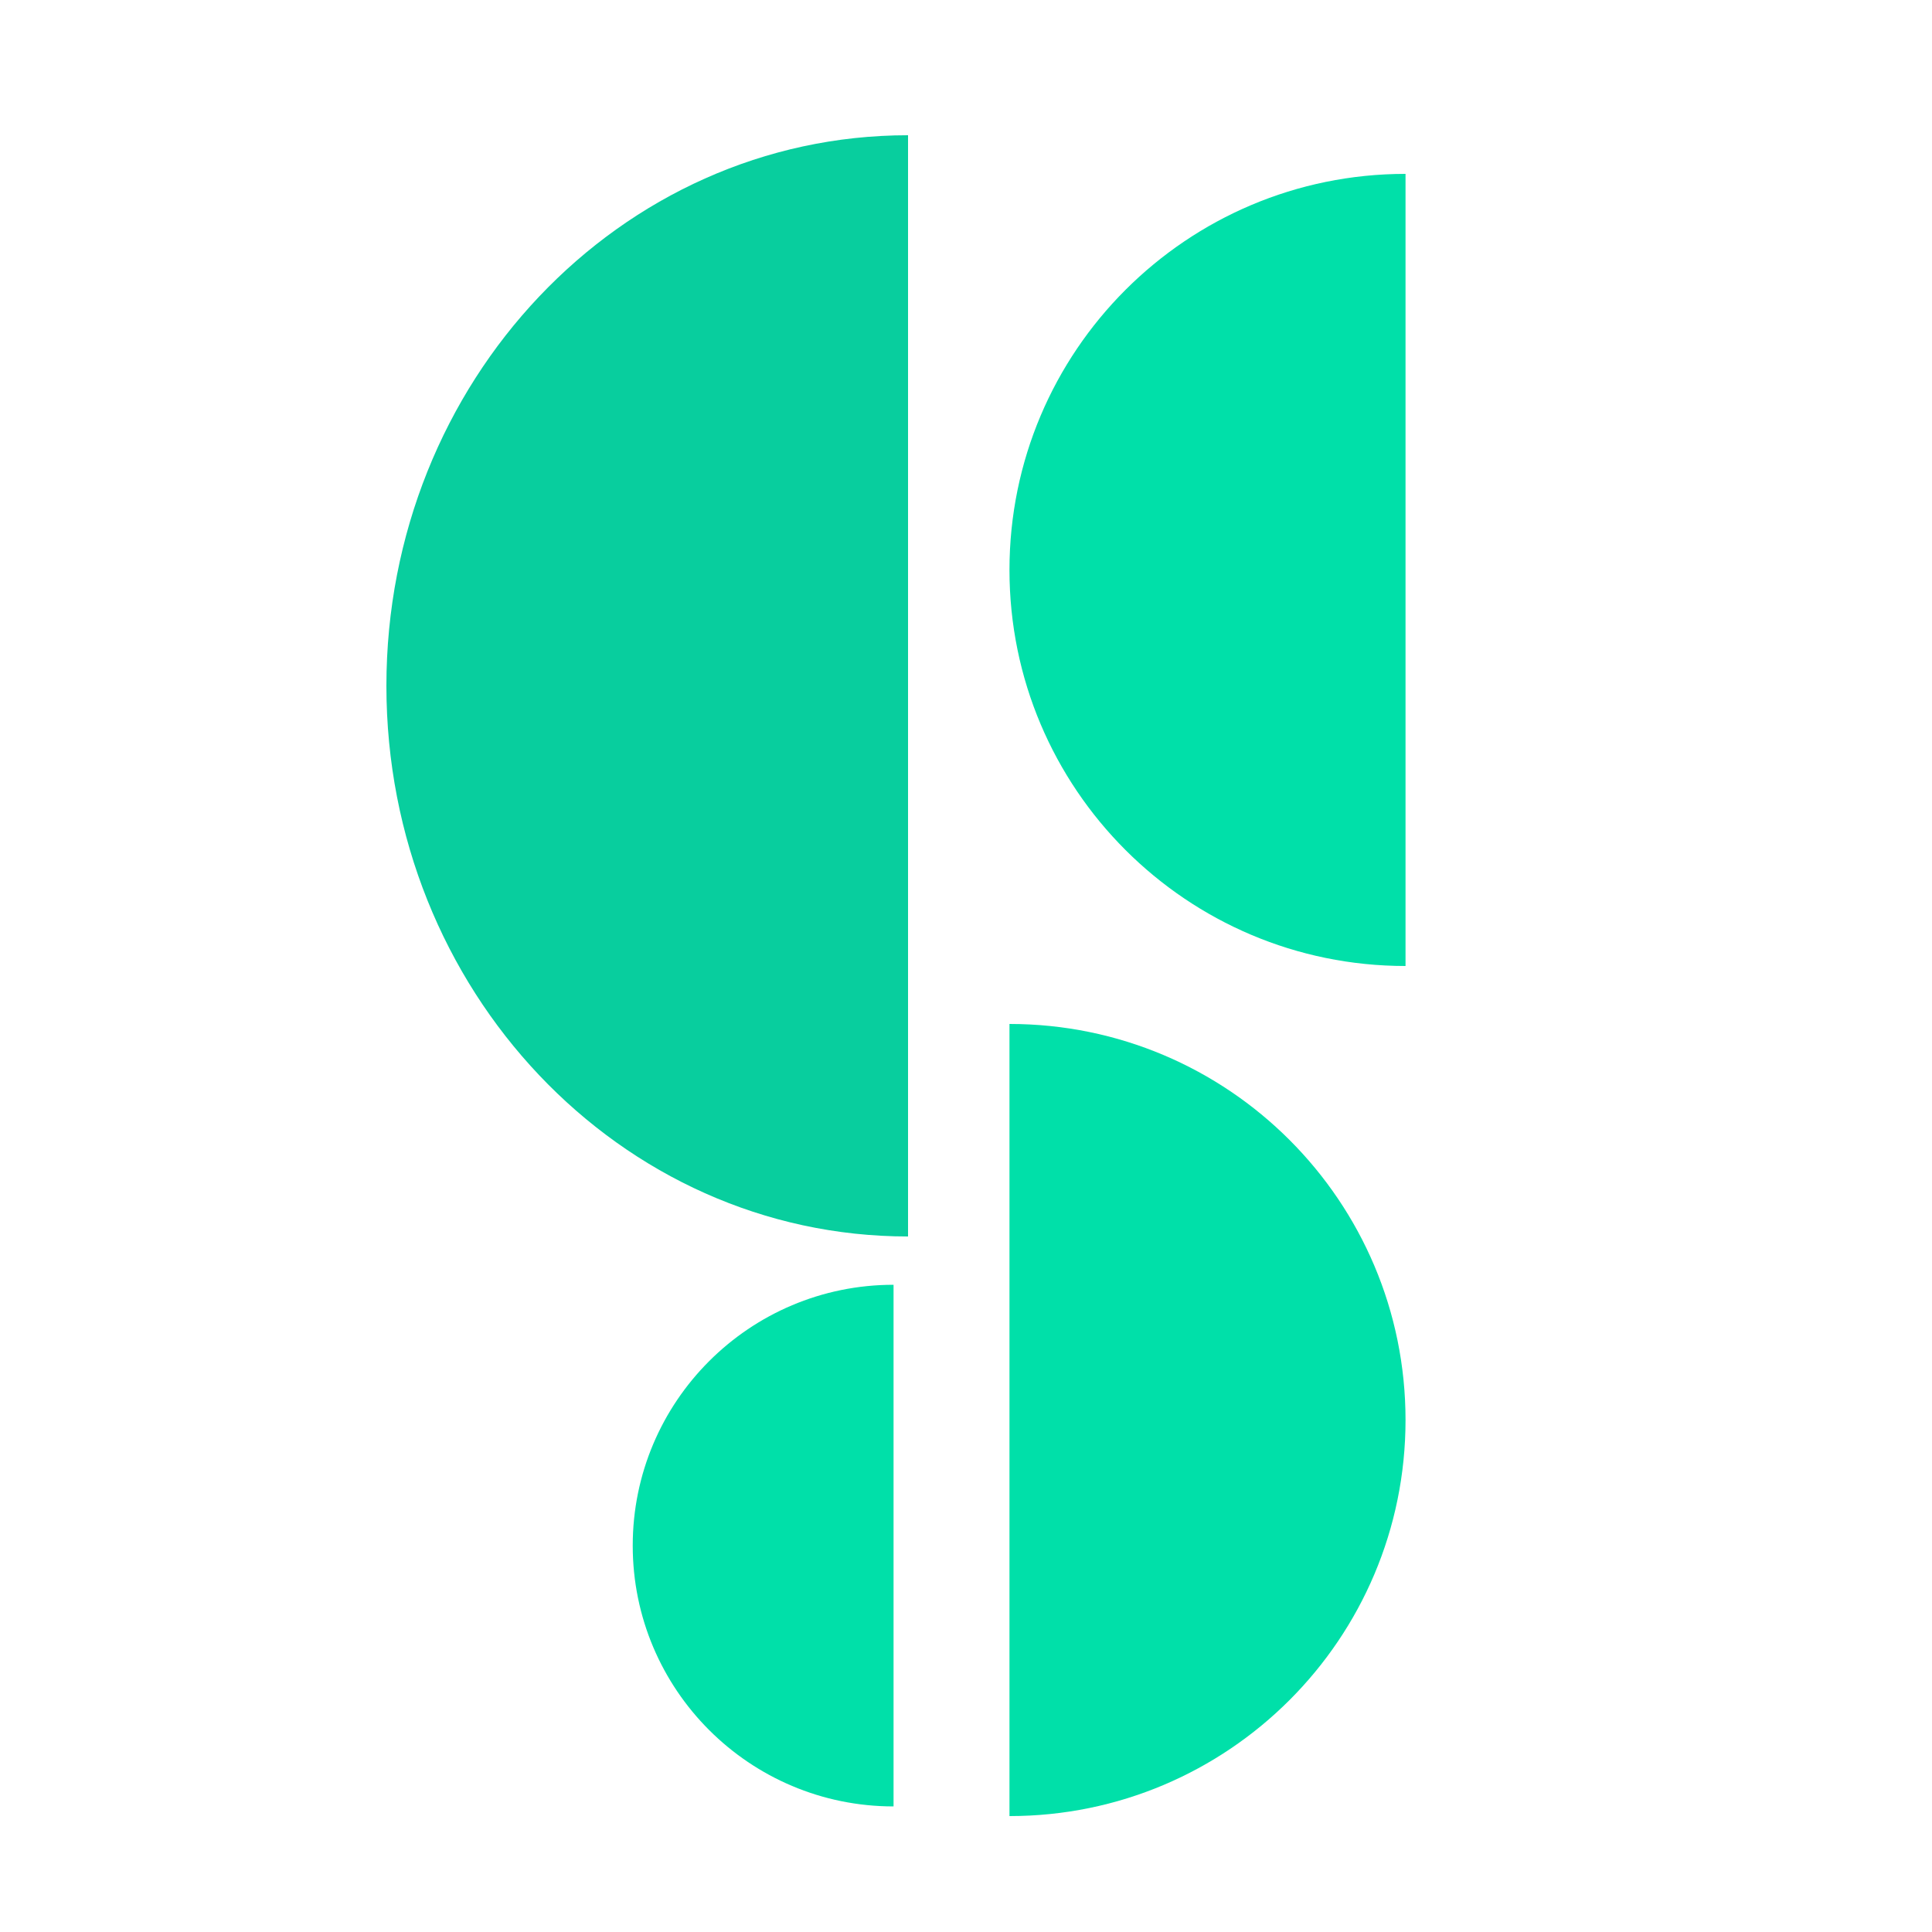 <?xml version="1.0" encoding="UTF-8"?>
<svg width="100px" height="100px" viewBox="0 0 100 100" version="1.1" xmlns="http://www.w3.org/2000/svg" xmlns:xlink="http://www.w3.org/1999/xlink">
    <title>编组 5</title>
    <g id="1" stroke="none" stroke-width="1" fill="none" fill-rule="evenodd">
        <g id="登陆注册-1备份" transform="translate(-134, -99)">
            <g id="编组-4" transform="translate(134, 99)">
                <rect id="矩形" x="0" y="0" width="100" height="100"></rect>
                <g id="编组" transform="translate(20, 7)">
                    <path d="M27,57 L27,0 C12.088,0 0,12.76 0,28.5 C0,44.24 12.088,57 27,57 Z" id="椭圆形" fill="#08CE9E"></path>
                    <path d="M52.75,43 L52.75,2 C41.428,2 32.25,11.178 32.25,22.5 C32.25,33.822 41.428,43 52.75,43 Z" id="椭圆形备份-2" fill="#00E0A9"></path>
                    <path d="M52.75,87 L52.75,46 C41.428,46 32.25,55.178 32.25,66.5 C32.25,77.822 41.428,87 52.75,87 Z" id="椭圆形备份-3" fill="#00E0A9" transform="translate(42.5, 66.5) rotate(-180) translate(-42.5, -66.5) "></path>
                    <path d="M26.25,86.5 L26.25,59.5 C18.794,59.5 12.75,65.544 12.75,73 C12.75,80.456 18.794,86.5 26.25,86.5 Z" id="椭圆形备份-4" fill="#00E0A9"></path>
                </g>
            </g>
        </g>
    </g>
</svg>